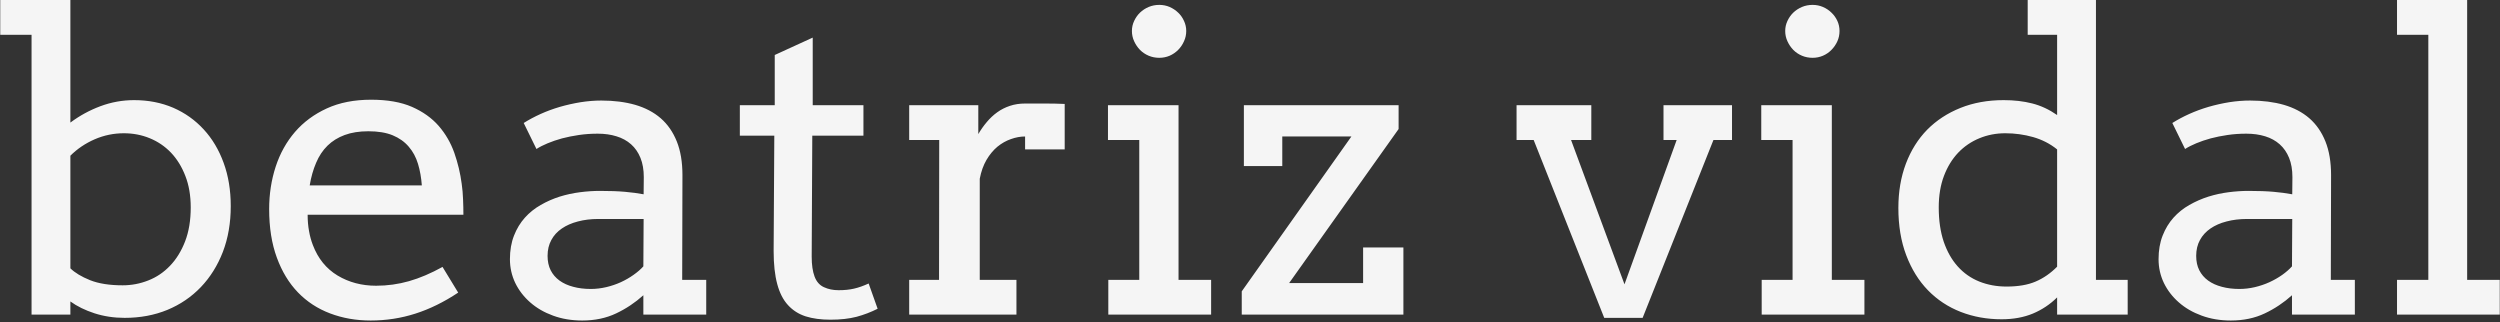 <svg width="326" height="42" viewBox="0 0 326 42" fill="none" xmlns="http://www.w3.org/2000/svg">
<rect x="0" y="0" width="326" height="42" fill="#333333" stroke="none"/>
<g clip-path="url(#clip0_344_6545)">
<path d="M0.032 4.536V0H9.178V15.984C10.383 15.084 11.691 14.371 13.104 13.845C14.517 13.32 15.978 13.057 17.487 13.057C19.339 13.057 21.038 13.388 22.584 14.05C24.123 14.72 25.451 15.663 26.566 16.88C27.681 18.09 28.548 19.544 29.165 21.243C29.782 22.935 30.09 24.811 30.09 26.87C30.09 29.066 29.748 31.056 29.064 32.842C28.373 34.627 27.414 36.161 26.187 37.443C24.96 38.724 23.503 39.714 21.815 40.413C20.127 41.104 18.275 41.449 16.26 41.449C14.863 41.449 13.55 41.251 12.323 40.855C11.104 40.459 10.055 39.944 9.178 39.311V41.028H4.114V4.536H0.032ZM16.149 17.377C14.825 17.377 13.557 17.64 12.345 18.165C11.126 18.698 10.07 19.411 9.178 20.303V34.991C9.765 35.567 10.62 36.082 11.743 36.535C12.866 36.982 14.283 37.205 15.993 37.205C17.153 37.205 18.268 36.993 19.339 36.568C20.409 36.15 21.354 35.513 22.172 34.656C22.989 33.807 23.644 32.748 24.135 31.481C24.625 30.214 24.871 28.738 24.871 27.053C24.871 25.505 24.637 24.134 24.168 22.939C23.707 21.743 23.082 20.732 22.294 19.904C21.506 19.083 20.584 18.457 19.528 18.025C18.48 17.593 17.353 17.377 16.149 17.377ZM60.428 28.004H40.117C40.117 28.774 40.177 29.48 40.296 30.12C40.407 30.768 40.575 31.38 40.798 31.956C41.467 33.713 42.541 35.038 44.021 35.931C45.501 36.816 47.174 37.259 49.04 37.259C50.512 37.259 51.944 37.061 53.334 36.665C54.724 36.269 56.182 35.65 57.706 34.807L59.747 38.155C57.896 39.386 56.033 40.301 54.159 40.898C52.293 41.496 50.352 41.795 48.337 41.795C46.434 41.795 44.668 41.485 43.039 40.866C41.419 40.254 40.021 39.34 38.846 38.123C37.678 36.913 36.764 35.405 36.102 33.598C35.433 31.784 35.098 29.674 35.098 27.269C35.098 25.318 35.381 23.475 35.946 21.74C36.511 20.012 37.351 18.5 38.467 17.204C39.582 15.915 40.965 14.893 42.616 14.137C44.266 13.381 46.192 13.003 48.393 13.003C50.512 13.003 52.286 13.312 53.713 13.932C55.141 14.558 56.305 15.386 57.204 16.416C58.097 17.445 58.777 18.619 59.245 19.936C59.706 21.254 60.026 22.597 60.205 23.965C60.301 24.634 60.361 25.311 60.383 25.995C60.413 26.686 60.428 27.356 60.428 28.004ZM48.036 17.117C46.854 17.117 45.824 17.279 44.947 17.604C44.069 17.927 43.322 18.392 42.705 18.997C42.088 19.602 41.593 20.347 41.221 21.232C40.842 22.111 40.563 23.093 40.385 24.18H55.007C54.933 23.158 54.765 22.219 54.505 21.362C54.245 20.498 53.84 19.749 53.289 19.116C52.747 18.482 52.048 17.989 51.193 17.636C50.345 17.29 49.293 17.117 48.036 17.117ZM83.894 41.028V38.501C82.823 39.466 81.641 40.254 80.347 40.866C79.046 41.485 77.57 41.795 75.92 41.795C74.537 41.795 73.269 41.583 72.116 41.158C70.964 40.74 69.971 40.164 69.138 39.43C68.306 38.703 67.655 37.857 67.186 36.892C66.725 35.92 66.495 34.89 66.495 33.803C66.495 32.644 66.674 31.614 67.03 30.714C67.38 29.822 67.852 29.044 68.447 28.382C69.034 27.727 69.722 27.176 70.51 26.729C71.298 26.276 72.124 25.912 72.986 25.639C73.849 25.372 74.73 25.181 75.63 25.066C76.529 24.951 77.388 24.893 78.206 24.893C79.515 24.893 80.612 24.933 81.496 25.012C82.389 25.091 83.199 25.199 83.928 25.336L83.95 23.101C83.95 22.136 83.805 21.297 83.515 20.584C83.225 19.872 82.816 19.281 82.288 18.813C81.76 18.345 81.128 18 80.392 17.776C79.663 17.546 78.846 17.431 77.938 17.431C77.083 17.431 76.265 17.488 75.485 17.604C74.704 17.719 73.972 17.866 73.287 18.046C72.611 18.233 71.986 18.446 71.414 18.683C70.841 18.921 70.354 19.169 69.953 19.429L68.291 16.038C68.967 15.613 69.704 15.22 70.499 14.86C71.295 14.5 72.135 14.191 73.02 13.932C73.897 13.68 74.797 13.478 75.719 13.327C76.633 13.183 77.533 13.111 78.418 13.111C80.054 13.111 81.526 13.298 82.835 13.672C84.143 14.054 85.251 14.637 86.158 15.422C87.066 16.214 87.764 17.222 88.255 18.446C88.746 19.67 88.991 21.131 88.991 22.831L88.958 36.492H92.092V41.028H83.894ZM77.035 37.68C77.704 37.68 78.377 37.601 79.054 37.443C79.723 37.284 80.359 37.068 80.961 36.795C81.556 36.521 82.106 36.204 82.612 35.844C83.125 35.484 83.552 35.114 83.894 34.732L83.928 28.554H78.039C77.057 28.554 76.165 28.662 75.362 28.878C74.552 29.087 73.853 29.393 73.265 29.796C72.67 30.2 72.213 30.7 71.893 31.298C71.566 31.895 71.403 32.583 71.403 33.36C71.403 34.08 71.536 34.707 71.804 35.239C72.079 35.779 72.466 36.229 72.964 36.589C73.462 36.949 74.057 37.219 74.749 37.399C75.44 37.587 76.202 37.68 77.035 37.68ZM105.978 4.903V13.716H112.592V17.69H105.922L105.844 33.458C105.844 34.53 105.97 35.401 106.223 36.071C106.476 36.741 106.885 37.201 107.45 37.453C108.008 37.713 108.644 37.842 109.357 37.842C110.116 37.842 110.785 37.774 111.365 37.637C111.945 37.507 112.581 37.284 113.272 36.967L114.443 40.261C113.573 40.7 112.659 41.05 111.7 41.309C110.733 41.561 109.595 41.687 108.287 41.687C107.052 41.687 105.978 41.543 105.063 41.255C104.149 40.96 103.379 40.47 102.755 39.786C102.123 39.102 101.654 38.184 101.349 37.032C101.037 35.88 100.881 34.444 100.881 32.723L100.97 17.69H96.475V13.716H101.026V7.171L105.978 4.903ZM138.836 13.554V19.483H133.672V17.798C133.069 17.798 132.456 17.91 131.831 18.133C131.207 18.349 130.619 18.68 130.069 19.126C129.526 19.58 129.05 20.152 128.642 20.843C128.233 21.542 127.939 22.363 127.76 23.306V36.492H132.545V41.028H118.559V36.492H122.451L122.474 18.252H118.559V13.716H127.571V17.485C127.898 16.923 128.266 16.401 128.675 15.919C129.084 15.429 129.537 15.004 130.036 14.644C130.534 14.284 131.088 14.004 131.698 13.802C132.3 13.6 132.958 13.5 133.672 13.5C134.616 13.5 135.505 13.5 136.337 13.5C137.17 13.5 138.003 13.518 138.836 13.554ZM144.479 18.252V13.716H153.681V36.492H157.93V41.028H144.524V36.492H148.561V18.252H144.479ZM147.602 4.039C147.602 3.578 147.699 3.143 147.892 2.732C148.086 2.315 148.338 1.955 148.651 1.652C148.97 1.343 149.35 1.094 149.788 0.907C150.22 0.727 150.681 0.637 151.171 0.637C151.647 0.637 152.097 0.727 152.521 0.907C152.945 1.094 153.316 1.343 153.636 1.652C153.956 1.955 154.209 2.315 154.395 2.732C154.588 3.143 154.685 3.578 154.685 4.039C154.685 4.514 154.588 4.961 154.395 5.378C154.209 5.803 153.956 6.177 153.636 6.501C153.316 6.825 152.945 7.081 152.521 7.268C152.097 7.448 151.647 7.538 151.171 7.538C150.681 7.538 150.22 7.448 149.788 7.268C149.35 7.081 148.97 6.825 148.651 6.501C148.338 6.177 148.086 5.803 147.892 5.378C147.699 4.961 147.602 4.514 147.602 4.039ZM161.923 41.028V37.993L176.222 17.798H167.21V21.653H162.202V13.716H182.378V16.826L168.102 36.913H177.75V32.27H183.003V41.028H161.923ZM197.759 18.252V13.716H207.507V18.252H204.864L211.834 37.075L218.638 18.252H216.92V13.716H225.854V18.252H223.434L214.199 41.449H209.191L199.989 18.252H197.759ZM229.669 18.252V13.716H238.87V36.492H243.12V41.028H229.724V36.492H233.751V18.252H229.669ZM232.792 4.039C232.792 3.578 232.888 3.143 233.081 2.732C233.275 2.315 233.528 1.955 233.84 1.652C234.16 1.343 234.539 1.094 234.978 0.907C235.409 0.727 235.87 0.637 236.361 0.637C236.836 0.637 237.286 0.727 237.71 0.907C238.141 1.094 238.513 1.343 238.825 1.652C239.145 1.955 239.402 2.315 239.595 2.732C239.781 3.143 239.874 3.578 239.874 4.039C239.874 4.514 239.781 4.961 239.595 5.378C239.402 5.803 239.145 6.177 238.825 6.501C238.513 6.825 238.141 7.081 237.71 7.268C237.286 7.448 236.836 7.538 236.361 7.538C235.87 7.538 235.409 7.448 234.978 7.268C234.539 7.081 234.16 6.825 233.84 6.501C233.528 6.177 233.275 5.803 233.081 5.378C232.888 4.961 232.792 4.514 232.792 4.039ZM264.411 4.536V0H273.312V36.492H277.45V41.028H268.248V38.782C267.341 39.682 266.289 40.384 265.092 40.888C263.894 41.385 262.534 41.633 261.009 41.633C259.099 41.633 257.321 41.312 255.678 40.672C254.035 40.031 252.611 39.091 251.406 37.853C250.202 36.615 249.258 35.092 248.574 33.285C247.889 31.485 247.547 29.426 247.547 27.107C247.547 24.998 247.875 23.075 248.529 21.34C249.183 19.612 250.109 18.136 251.306 16.912C252.511 15.696 253.957 14.749 255.645 14.072C257.333 13.395 259.21 13.057 261.277 13.057C262.638 13.057 263.88 13.201 265.002 13.489C266.133 13.777 267.214 14.281 268.248 15.001V4.536H264.411ZM261.656 37.367C263.166 37.367 264.426 37.151 265.437 36.719C266.456 36.287 267.393 35.639 268.248 34.775V19.483C267.341 18.748 266.296 18.212 265.114 17.873C263.939 17.542 262.731 17.377 261.489 17.377C260.292 17.377 259.169 17.593 258.121 18.025C257.065 18.457 256.143 19.083 255.355 19.904C254.567 20.732 253.946 21.743 253.492 22.939C253.039 24.134 252.812 25.505 252.812 27.053C252.812 28.738 253.027 30.225 253.459 31.514C253.897 32.795 254.507 33.871 255.288 34.743C256.069 35.614 257.002 36.269 258.087 36.708C259.18 37.147 260.37 37.367 261.656 37.367ZM298.875 41.028V38.501C297.804 39.466 296.622 40.254 295.328 40.866C294.027 41.485 292.551 41.795 290.9 41.795C289.517 41.795 288.25 41.583 287.097 41.158C285.945 40.74 284.952 40.164 284.119 39.43C283.286 38.703 282.636 37.857 282.167 36.892C281.706 35.92 281.476 34.89 281.476 33.803C281.476 32.644 281.654 31.614 282.011 30.714C282.361 29.822 282.833 29.044 283.428 28.382C284.015 27.727 284.703 27.176 285.491 26.729C286.287 26.276 287.116 25.912 287.978 25.639C288.833 25.372 289.711 25.181 290.61 25.066C291.51 24.951 292.369 24.893 293.187 24.893C294.496 24.893 295.592 24.933 296.477 25.012C297.369 25.091 298.18 25.199 298.909 25.336L298.931 23.101C298.931 22.136 298.786 21.297 298.496 20.584C298.206 19.872 297.797 19.281 297.269 18.813C296.741 18.345 296.113 18 295.384 17.776C294.648 17.546 293.826 17.431 292.919 17.431C292.064 17.431 291.246 17.488 290.465 17.604C289.685 17.719 288.952 17.866 288.268 18.046C287.592 18.233 286.967 18.446 286.395 18.683C285.822 18.921 285.335 19.169 284.933 19.429L283.272 16.038C283.948 15.613 284.684 15.22 285.48 14.86C286.283 14.5 287.123 14.191 288.001 13.932C288.878 13.68 289.778 13.478 290.7 13.327C291.614 13.183 292.518 13.111 293.41 13.111C295.038 13.111 296.507 13.298 297.816 13.672C299.124 14.054 300.232 14.637 301.139 15.422C302.046 16.214 302.745 17.222 303.236 18.446C303.727 19.67 303.972 21.131 303.972 22.831L303.939 36.492H307.073V41.028H298.875ZM292.016 37.68C292.685 37.68 293.358 37.601 294.035 37.443C294.704 37.284 295.339 37.068 295.942 36.795C296.537 36.521 297.091 36.204 297.604 35.844C298.109 35.484 298.533 35.114 298.875 34.732L298.909 28.554H293.02C292.046 28.554 291.153 28.662 290.343 28.878C289.532 29.087 288.833 29.393 288.246 29.796C287.659 30.2 287.201 30.7 286.874 31.298C286.547 31.895 286.383 32.583 286.383 33.36C286.383 34.08 286.517 34.707 286.785 35.239C287.06 35.779 287.447 36.229 287.945 36.589C288.443 36.949 289.038 37.219 289.729 37.399C290.421 37.587 291.183 37.68 292.016 37.68ZM312.571 4.536V0H321.717V36.492H325.967V41.028H312.571V36.492H316.654V4.536H312.571Z" fill="#F5F5F5"/>
</g>
<defs>
<clipPath id="clip0_344_6545">
<rect width="326" height="41.795" fill="white"/>
</clipPath>
</defs>
</svg>
